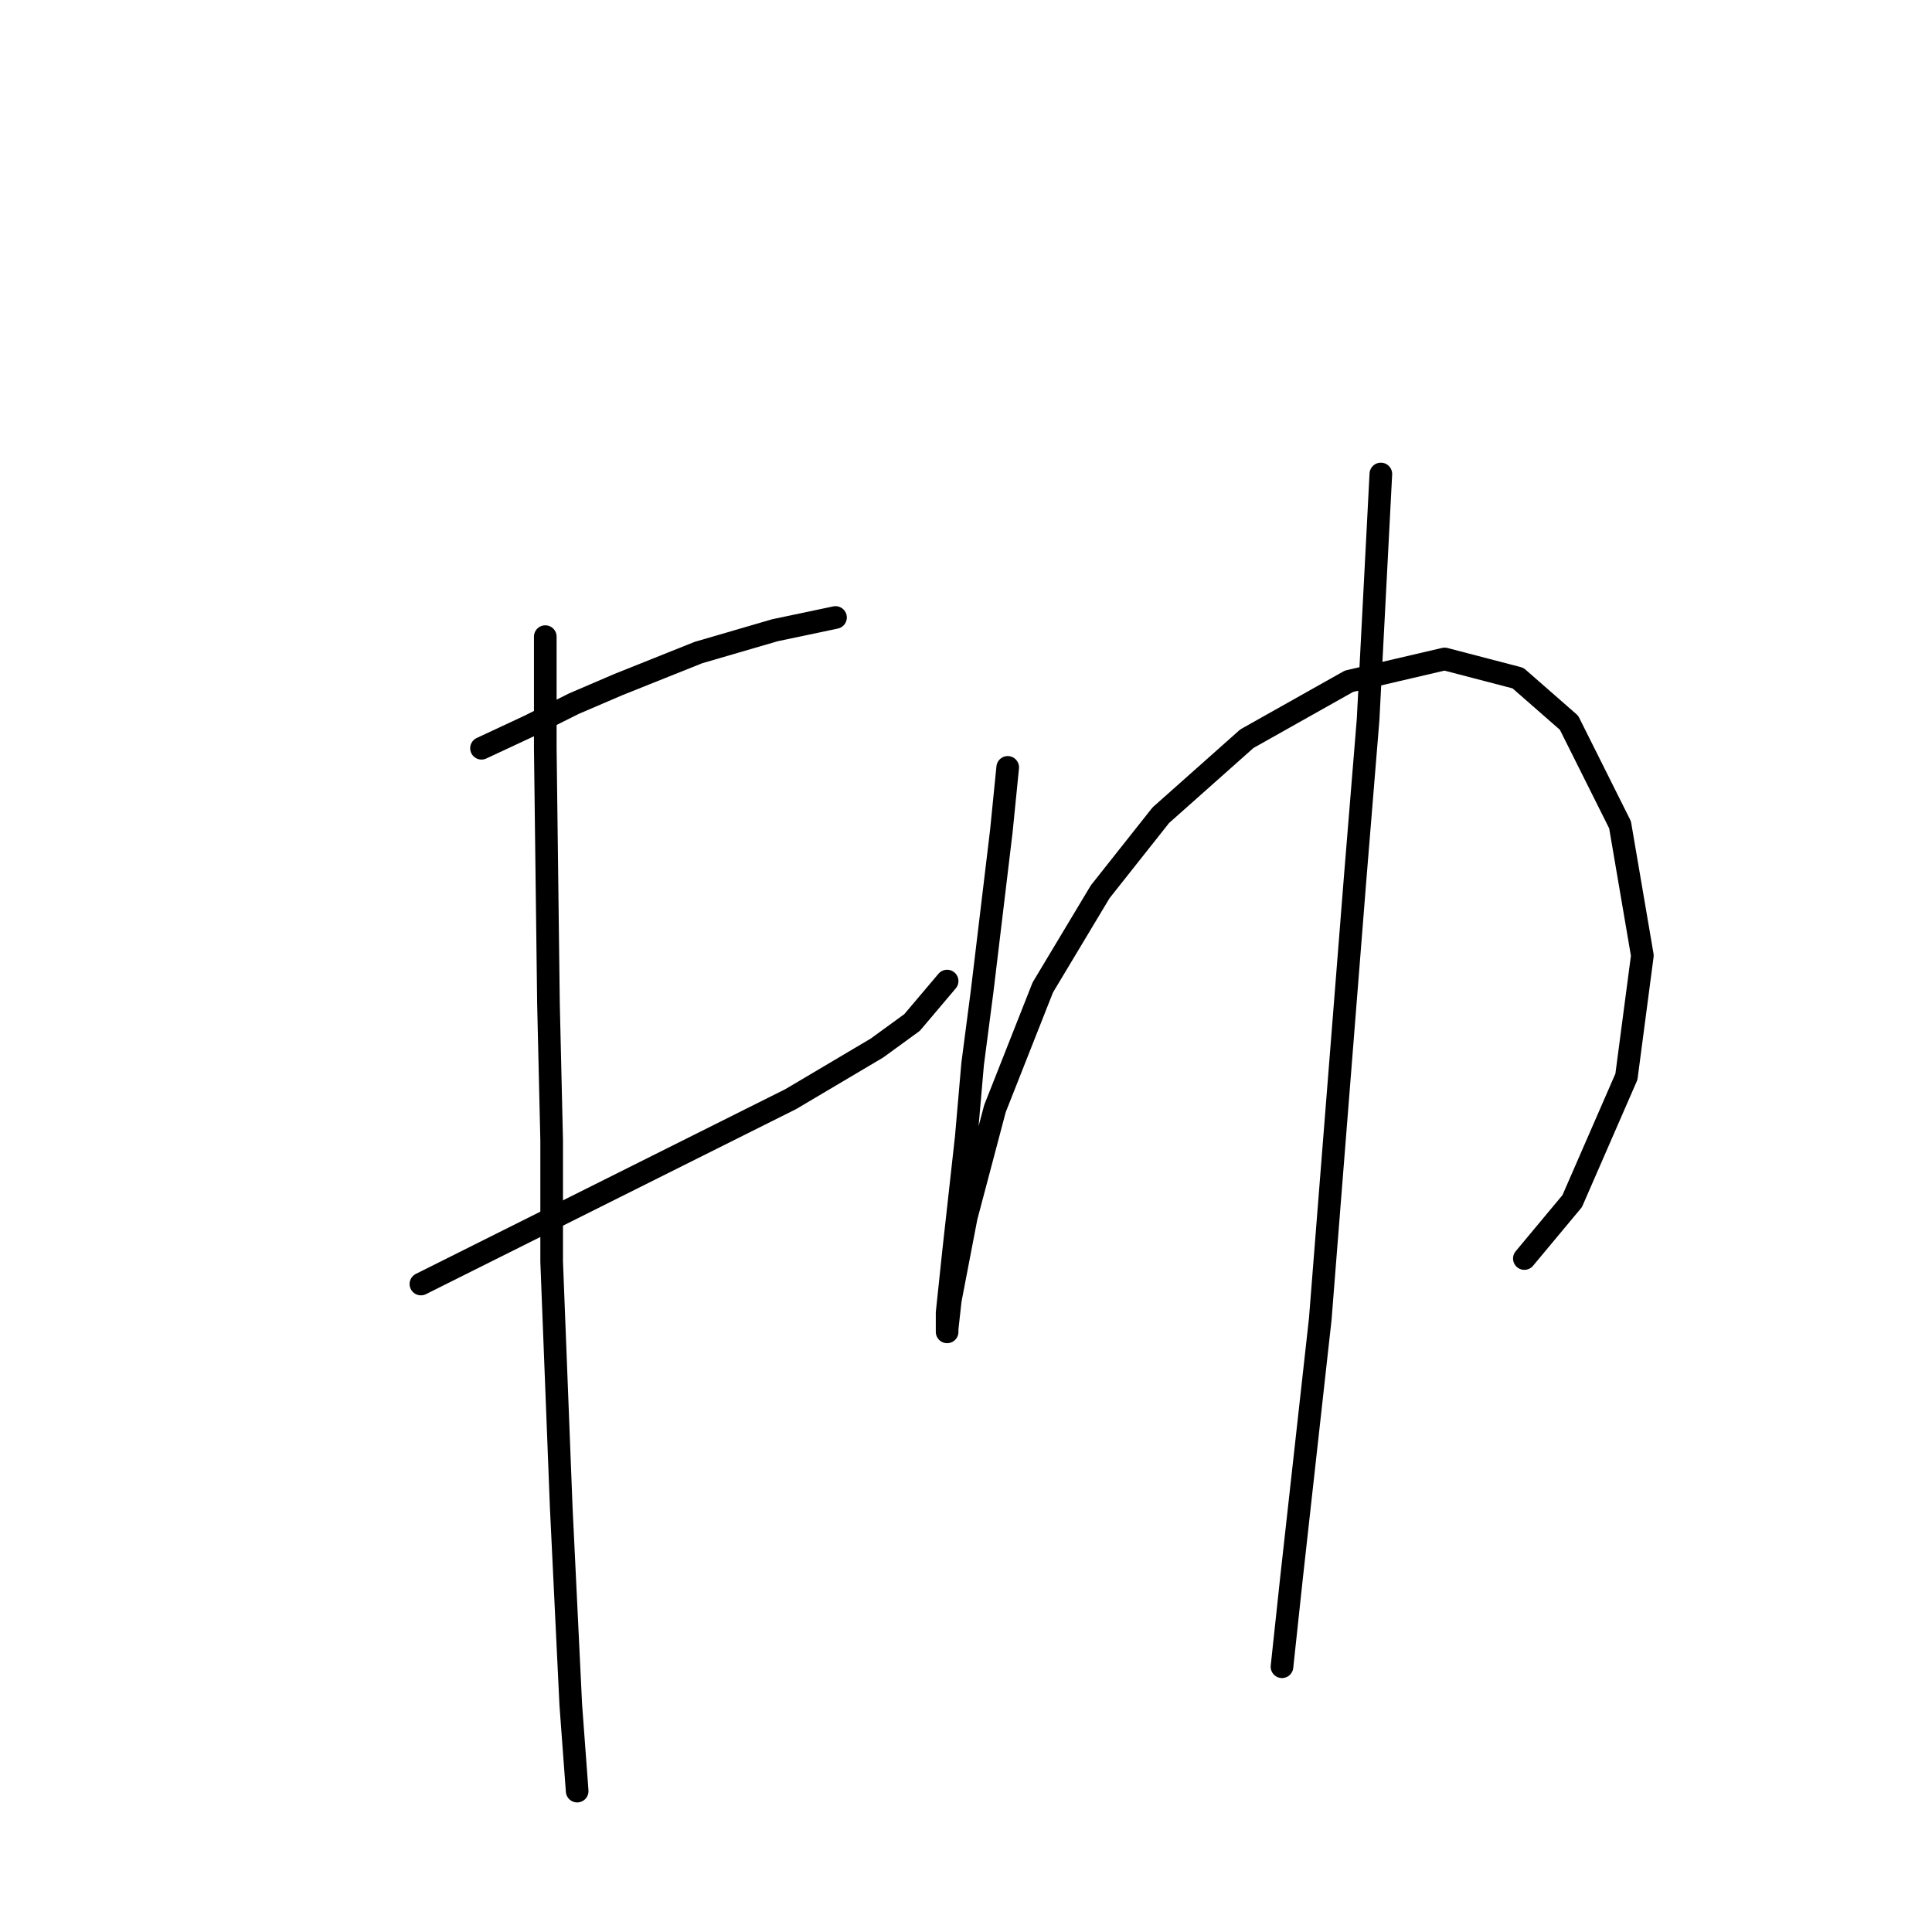 <?xml version="1.0" standalone="no"?>
    <svg width="256" height="256" xmlns="http://www.w3.org/2000/svg" version="1.1">
    <polyline stroke="black" stroke-width="3" stroke-linecap="round" fill="transparent" stroke-linejoin="round" points="63.801 99.147 70.14 96.189 76.056 93.231 81.972 90.695 92.537 86.469 102.679 83.511 110.708 81.821 110.708 81.821 " />
        <polyline stroke="black" stroke-width="3" stroke-linecap="round" fill="transparent" stroke-linejoin="round" points="55.772 170.141 64.223 165.915 81.127 157.464 104.792 145.631 116.202 138.87 120.85 135.489 125.498 129.996 125.498 129.996 " />
        <polyline stroke="black" stroke-width="3" stroke-linecap="round" fill="transparent" stroke-linejoin="round" points="72.253 84.357 72.253 99.147 72.675 132.954 73.098 151.125 73.098 167.183 74.366 199.722 75.633 225.923 76.478 237.332 76.478 237.332 " />
        <polyline stroke="black" stroke-width="3" stroke-linecap="round" fill="transparent" stroke-linejoin="round" points="133.527 101.683 132.682 110.134 130.147 131.264 128.879 140.983 128.034 150.702 126.344 165.915 125.498 173.945 125.498 176.48 125.498 176.058 125.921 172.254 128.034 161.267 131.837 146.899 138.176 130.841 145.782 118.163 153.812 108.021 165.221 97.879 178.744 90.273 191.422 87.315 201.141 89.85 207.903 95.766 214.664 109.289 217.622 126.615 215.509 142.673 208.325 159.154 201.986 166.761 201.986 166.761 " />
        <polyline stroke="black" stroke-width="3" stroke-linecap="round" fill="transparent" stroke-linejoin="round" points="182.97 62.805 181.28 95.344 179.589 116.05 176.209 158.732 174.941 174.79 171.138 209.019 169.87 220.852 169.87 220.852 " />
        </svg>